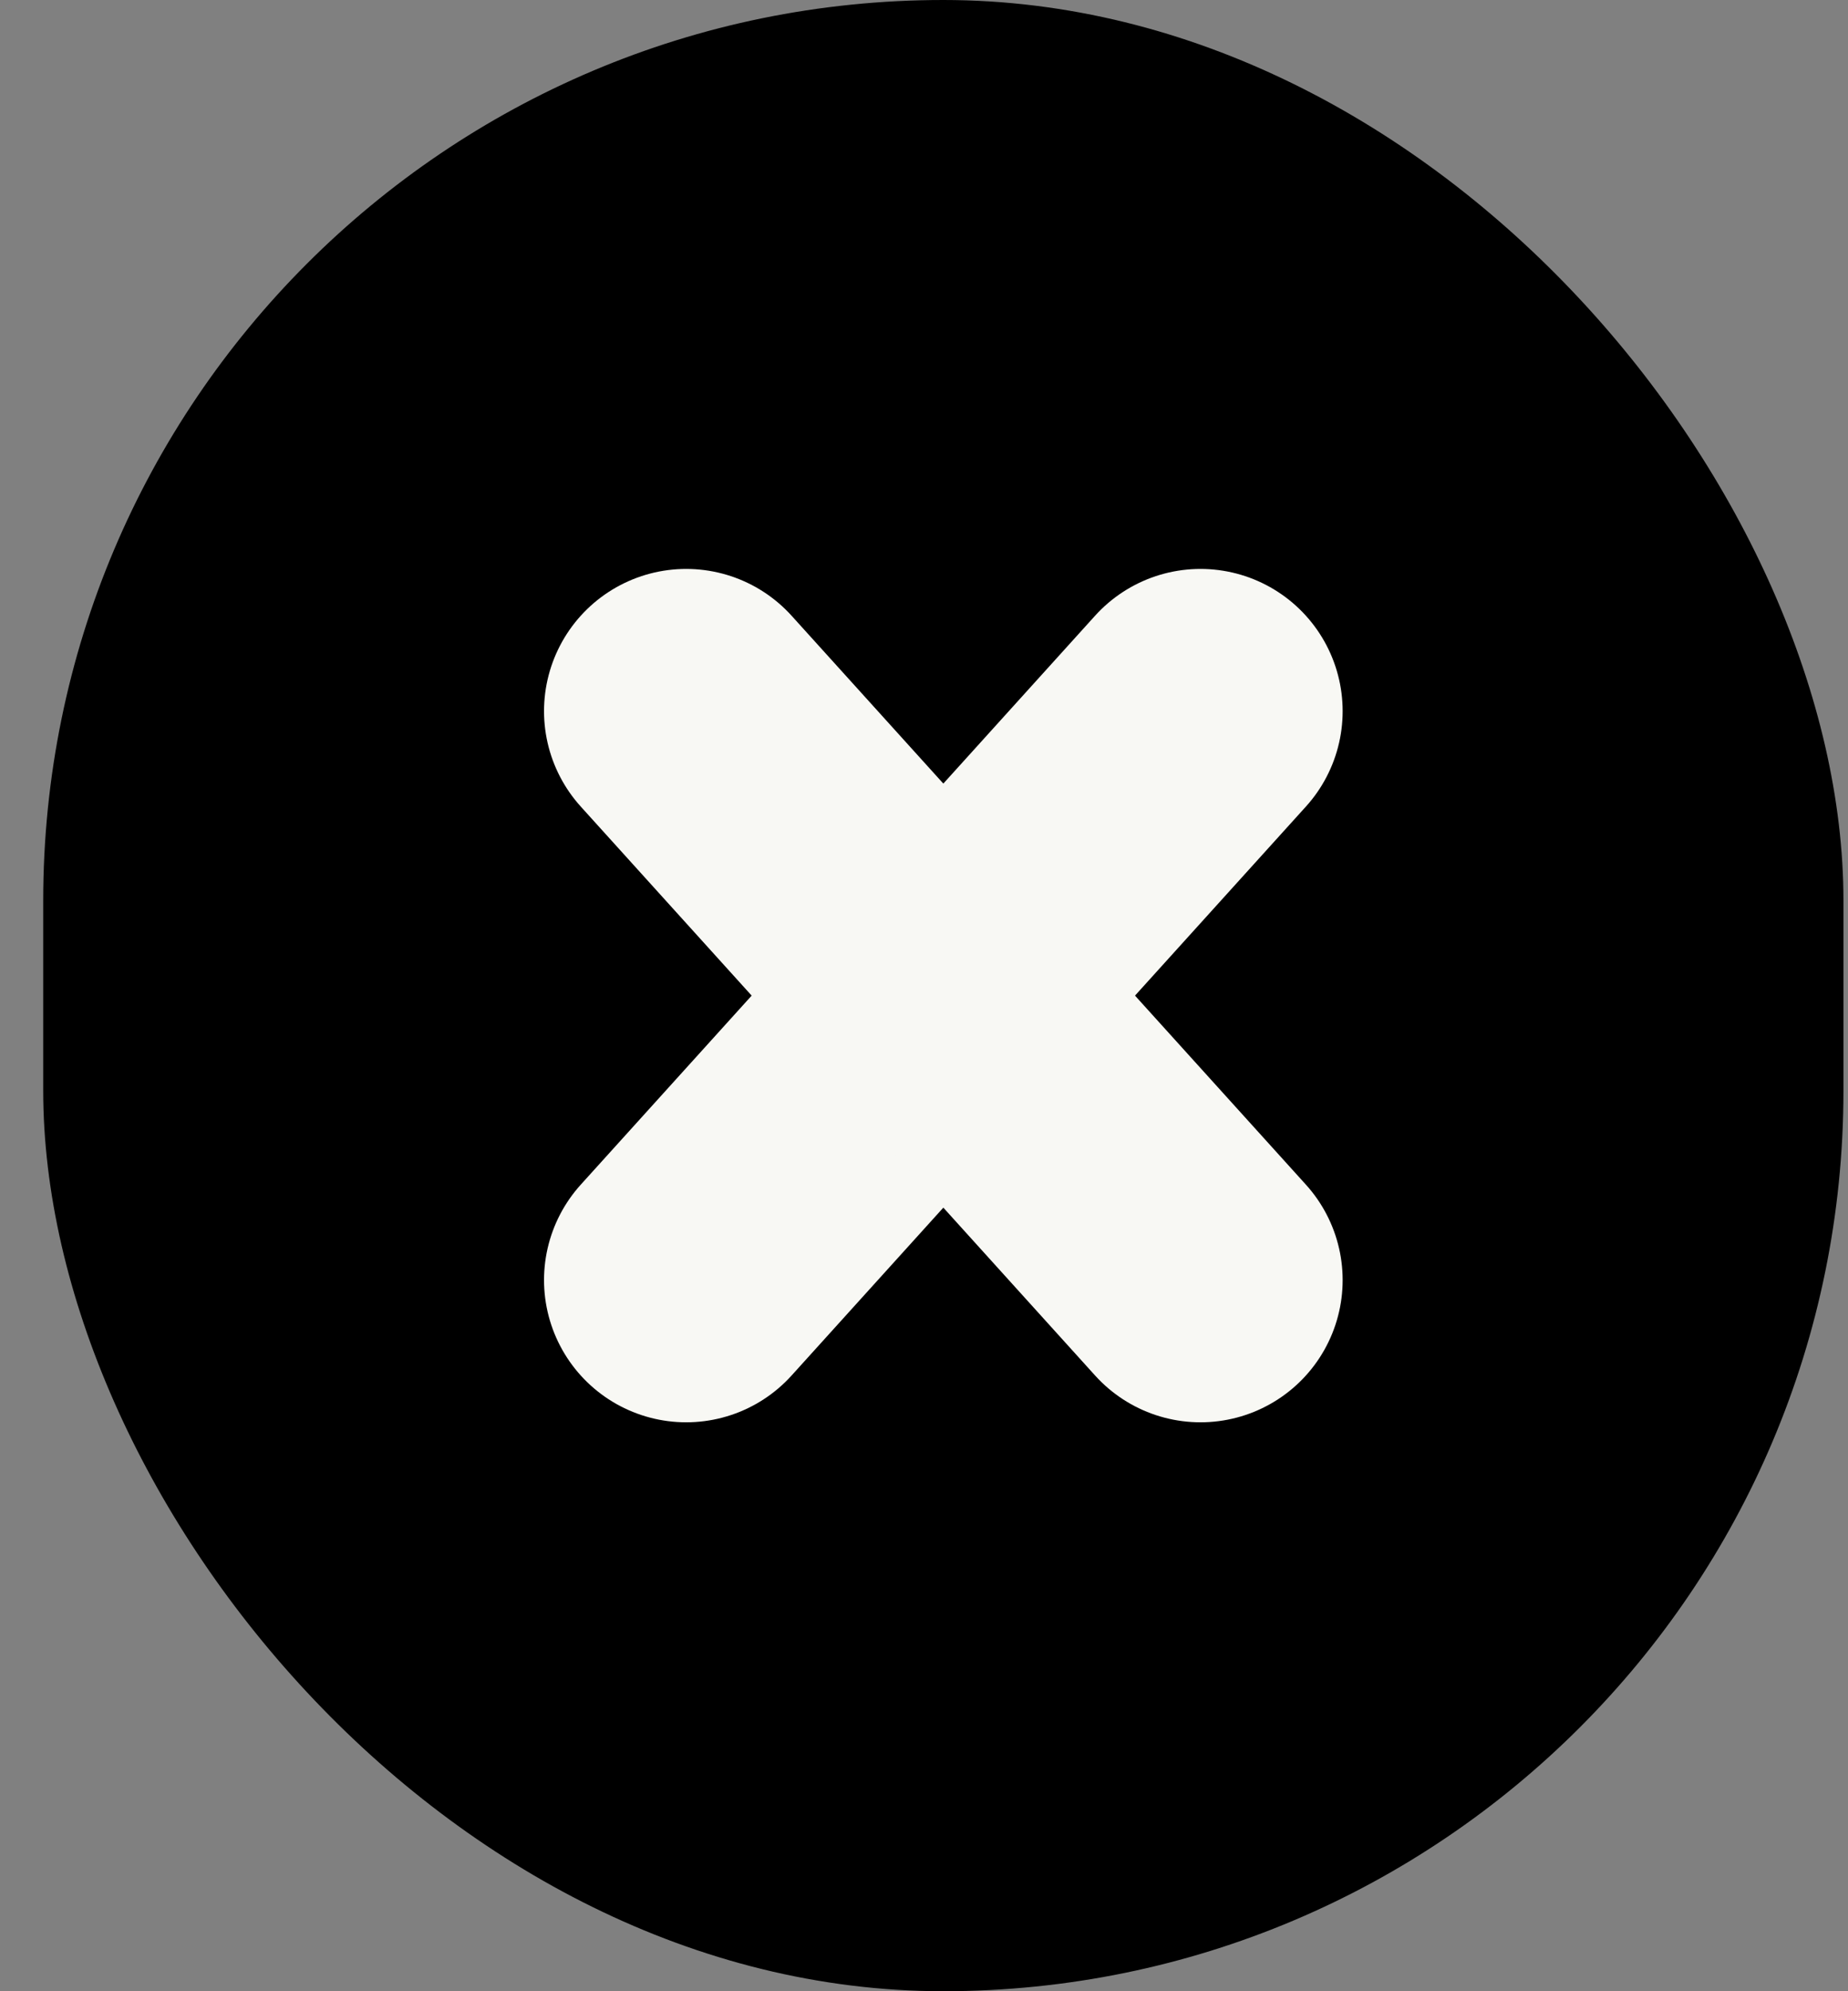 <?xml version="1.0" encoding="UTF-8"?>
<svg width="13px" height="14px" viewBox="0 0 13 14" version="1.1" xmlns="http://www.w3.org/2000/svg" xmlns:xlink="http://www.w3.org/1999/xlink">
    <rect x="0" y="0" width="13" height="14" fill="#808080" stroke="none"/>
    <!-- Generator: Sketch 61 (89581) - https://sketch.com -->
    <title>kruis</title>
    <desc>Created with Sketch.</desc>
    <g id="web" stroke="none" stroke-width="1" fill="none" fill-rule="evenodd">
        <g id="cart" transform="translate(-829, -274)">
            <g id="winkelwagen" transform="translate(212, 202)">
                <g id="products" transform="translate(20, 72)">
                    <g id="product" transform="translate(60, 0)">
                        <g id="kruis" transform="translate(537.304, 0)">
                            <rect id="Rectangle" fill="#000000" x="0" y="0" width="12.664" height="14" rx="6.332"></rect>
                            <line x1="4.523" y1="5" x2="8.141" y2="9" id="Path-2" stroke="#F8F8F4" stroke-width="2" stroke-linecap="round" transform="translate(6.332, 7) scale(-1, 1) translate(-6.332, -7) "></line>
                            <line x1="4.523" y1="5" x2="8.141" y2="9" id="Path-2-Copy" stroke="#F8F8F4" stroke-width="2" stroke-linecap="round"></line>
                        </g>
                    </g>
                </g>
            </g>
        </g>
    </g>
</svg>